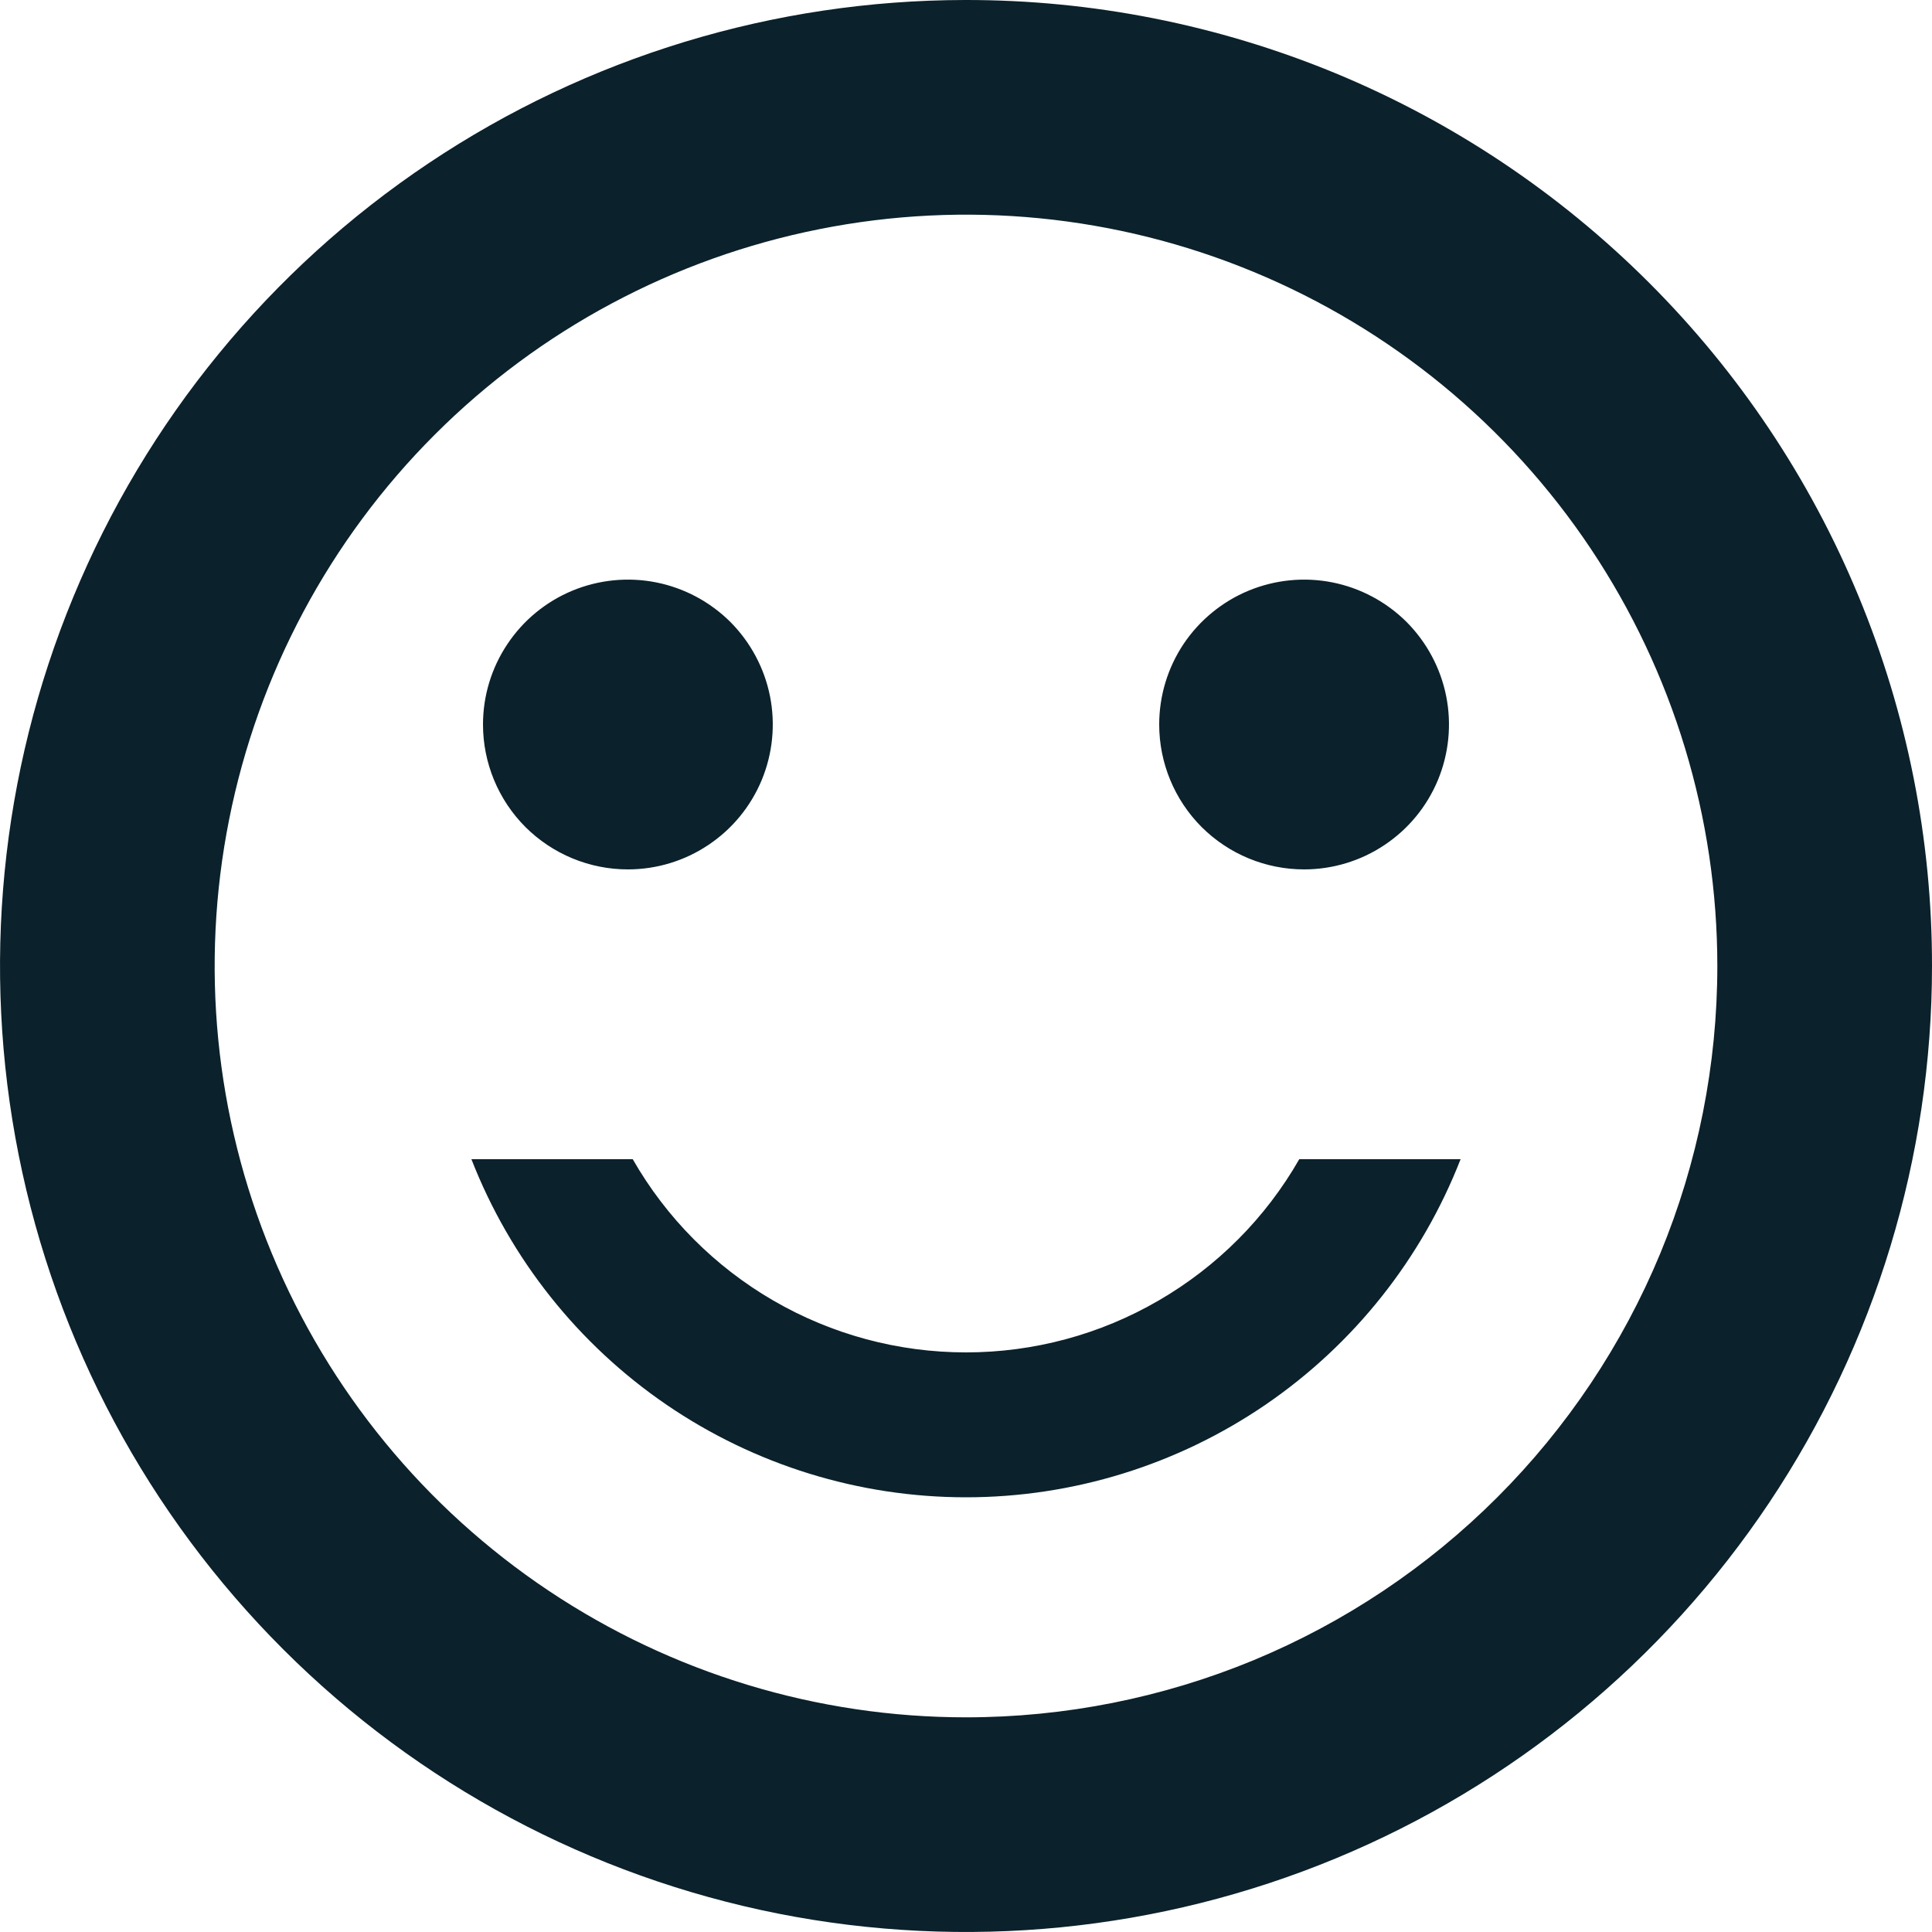 <svg width="18" height="18" viewBox="0 0 18 18" fill="none" xmlns="http://www.w3.org/2000/svg">
<path d="M8.991 1.00278e-05C7.211 0.002 5.472 0.531 3.993 1.521C2.514 2.511 1.362 3.917 0.683 5.562C0.003 7.207 -0.174 9.016 0.174 10.761C0.522 12.507 1.38 14.109 2.639 15.367C3.898 16.625 5.502 17.481 7.247 17.828C8.993 18.174 10.802 17.995 12.446 17.314C14.09 16.633 15.495 15.479 16.484 13.999C17.472 12.519 18 10.78 18 9C18.001 7.817 17.768 6.646 17.315 5.553C16.863 4.46 16.199 3.468 15.362 2.632C14.525 1.796 13.532 1.133 12.439 0.681C11.345 0.23 10.174 -0.002 8.991 1.00278e-05ZM9 16C7.616 16 6.262 15.589 5.111 14.82C3.96 14.051 3.063 12.958 2.533 11.679C2.003 10.4 1.864 8.992 2.135 7.634C2.405 6.277 3.071 5.029 4.05 4.05C5.029 3.071 6.277 2.405 7.634 2.135C8.992 1.864 10.4 2.003 11.679 2.533C12.958 3.063 14.051 3.96 14.82 5.111C15.589 6.262 16 7.616 16 9C16 9.919 15.819 10.83 15.468 11.679C15.116 12.528 14.6 13.3 13.95 13.95C13.3 14.6 12.528 15.116 11.679 15.468C10.83 15.819 9.919 16 9 16ZM12.105 10.8H13.608C13.246 11.728 12.613 12.525 11.791 13.087C10.969 13.649 9.996 13.95 9 13.95C8.004 13.95 7.031 13.649 6.209 13.087C5.387 12.525 4.754 11.728 4.392 10.8H5.895C6.208 11.347 6.66 11.801 7.205 12.117C7.751 12.434 8.37 12.6 9 12.6C9.63 12.6 10.249 12.434 10.794 12.117C11.34 11.801 11.792 11.347 12.105 10.8ZM4.5 6.75C4.5 6.483 4.579 6.222 4.728 6C4.876 5.778 5.087 5.605 5.333 5.503C5.58 5.401 5.851 5.374 6.113 5.426C6.375 5.478 6.616 5.607 6.805 5.795C6.993 5.984 7.122 6.225 7.174 6.487C7.226 6.749 7.199 7.02 7.097 7.267C6.995 7.513 6.822 7.724 6.6 7.872C6.378 8.021 6.117 8.1 5.85 8.1C5.492 8.1 5.149 7.958 4.895 7.705C4.642 7.451 4.5 7.108 4.5 6.75ZM10.8 6.75C10.8 6.483 10.879 6.222 11.027 6C11.176 5.778 11.387 5.605 11.633 5.503C11.88 5.401 12.152 5.374 12.413 5.426C12.675 5.478 12.916 5.607 13.105 5.795C13.293 5.984 13.422 6.225 13.474 6.487C13.526 6.749 13.499 7.02 13.397 7.267C13.295 7.513 13.122 7.724 12.9 7.872C12.678 8.021 12.417 8.1 12.15 8.1C11.792 8.1 11.449 7.958 11.195 7.705C10.942 7.451 10.8 7.108 10.8 6.75Z" fill="#0B212B"/>
</svg>
